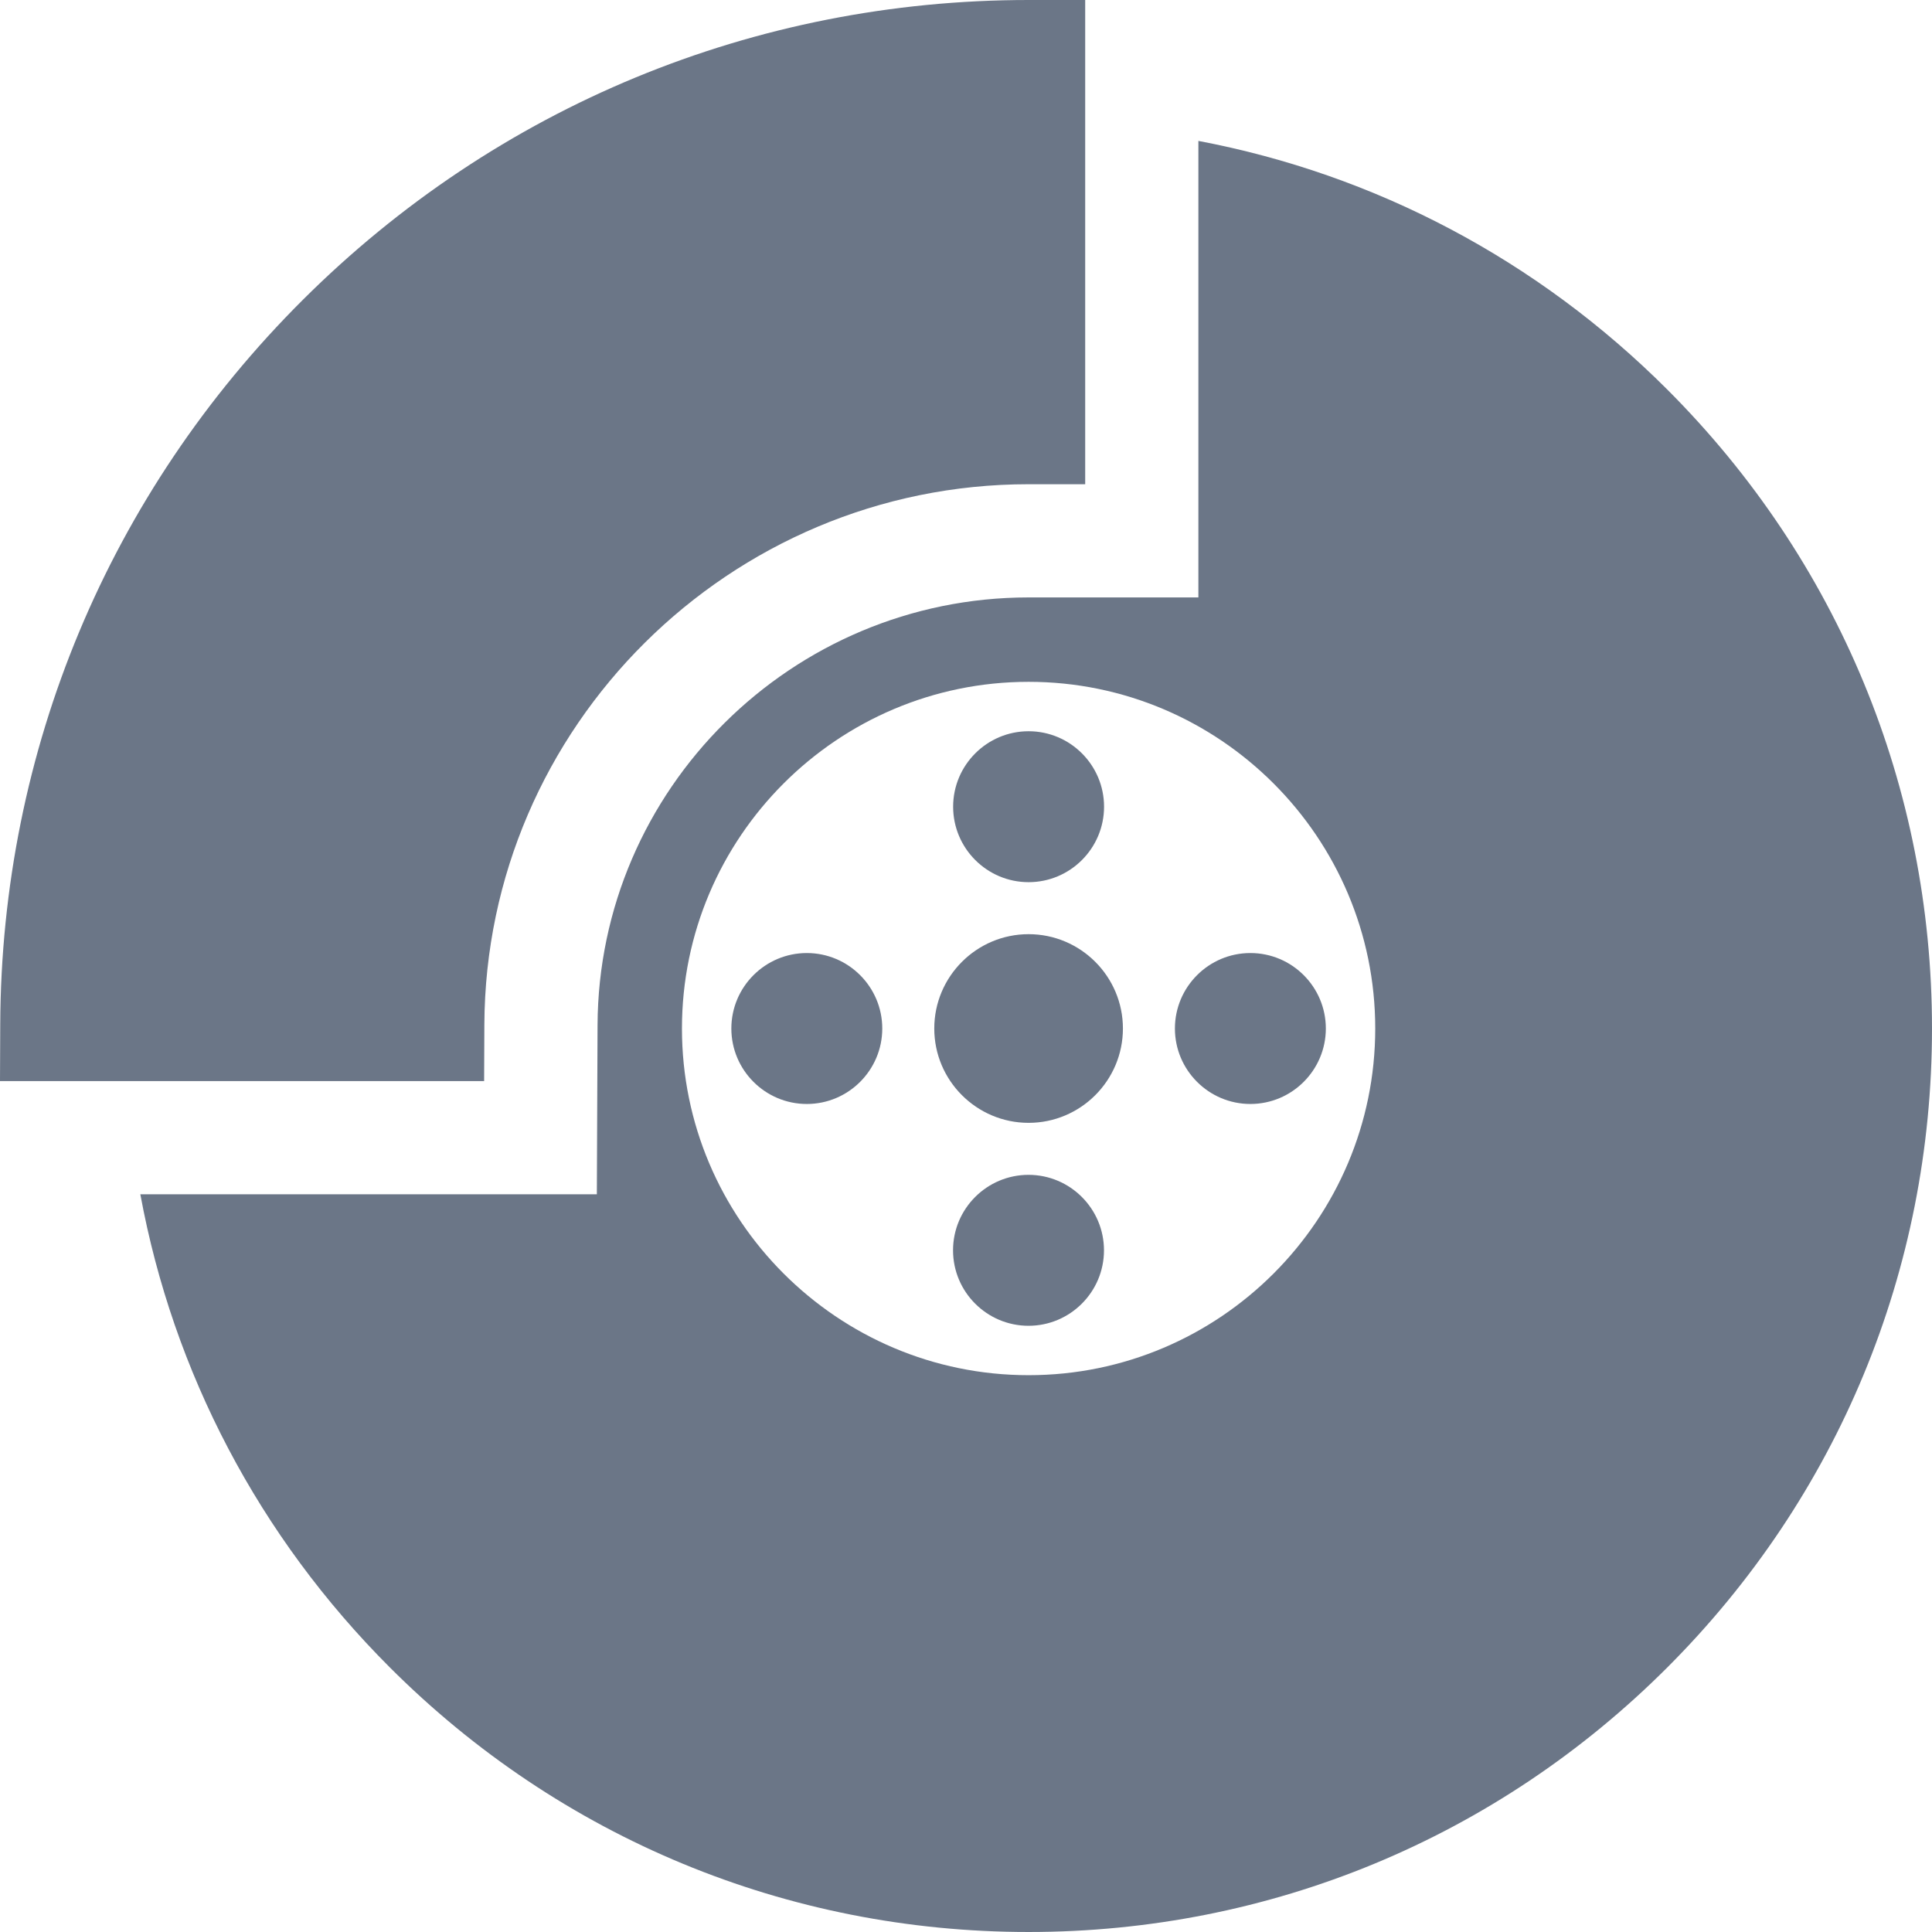 <?xml version="1.0" encoding="iso-8859-1"?>
<!-- Generator: Adobe Illustrator 19.0.0, SVG Export Plug-In . SVG Version: 6.00 Build 0)  -->
<svg xmlns="http://www.w3.org/2000/svg" xmlns:xlink="http://www.w3.org/1999/xlink" version="1.1" id="Layer_1" x="0px" y="0px" viewBox="0 0 512.001 512.001" style="enable-background:new 0 0 512.001 512.001;" xml:space="preserve" width="512px" height="512px">
<g>
	<g>
		<path d="M272.567,311.347c-11.028,0-20,8.972-20,20s8.972,20,20,20c11.028,0,20-8.972,20-20S283.594,311.347,272.567,311.347z" fill="#6B7687"/>
	</g>
</g>
<g>
	<g>
		<path d="M272.589,247.566c-13.784,0-24.998,11.215-24.998,25c0,13.785,11.214,25,24.998,25s24.998-11.215,24.998-25    C297.587,258.781,286.373,247.566,272.589,247.566z" fill="#6B7687"/>
	</g>
</g>
<g>
	<g>
		<path d="M272.589,193.785c-11.027,0-19.998,8.972-19.998,20c0,11.028,8.971,20,19.998,20c11.027,0,19.998-8.972,19.998-20    C292.587,202.757,283.617,193.785,272.589,193.785z" fill="#6B7687"/>
	</g>
</g>
<g>
	<g>
		<path d="M213.813,252.566c-11.027,0-19.998,8.972-19.998,20c0,11.028,8.971,20,19.998,20c11.027,0,19.998-8.972,19.998-20    C233.812,261.538,224.841,252.566,213.813,252.566z" fill="#6B7687"/>
	</g>
</g>
<g>
	<g>
		<path d="M331.364,252.566c-11.027,0-19.998,8.972-19.998,20c0,11.028,8.971,20,19.998,20c11.028,0,19.998-8.972,19.998-20    C351.362,261.538,342.391,252.566,331.364,252.566z" fill="#6B7687"/>
	</g>
</g>
<g>
	<g>
		<path d="M272.589,0C199.989,0,131.682,28.221,80.251,79.463C28.836,130.69,0.358,198.867,0.063,271.436L0,286.497h128.299    l0.062-14.939c0.322-78.979,65.022-143.234,144.228-143.234h14.999V0H272.589z" fill="#6B7687"/>
	</g>
</g>
<g>
	<g>
		<path d="M441.878,103.26c-34.423-34.426-77.485-57.062-124.294-65.916v120.98h-44.996c-62.732,0-113.976,50.852-114.231,113.357    l-0.185,44.816H37.19c8.709,47.227,31.423,90.688,66.108,125.375c45.219,45.223,105.342,70.129,169.29,70.129    s124.07-24.906,169.29-70.129C487.098,396.649,512,336.521,512,272.566S487.099,148.483,441.878,103.26z M272.589,364.439    c-50.654,0-91.865-41.214-91.865-91.874c0-50.66,41.211-91.874,91.865-91.874s91.864,41.214,91.864,91.874    S323.244,364.439,272.589,364.439z" fill="#6B7687"/>
	</g>
</g>
<g>
</g>
<g>
</g>
<g>
</g>
<g>
</g>
<g>
</g>
<g>
</g>
<g>
</g>
<g>
</g>
<g>
</g>
<g>
</g>
<g>
</g>
<g>
</g>
<g>
</g>
<g>
</g>
<g>
</g>
</svg>
